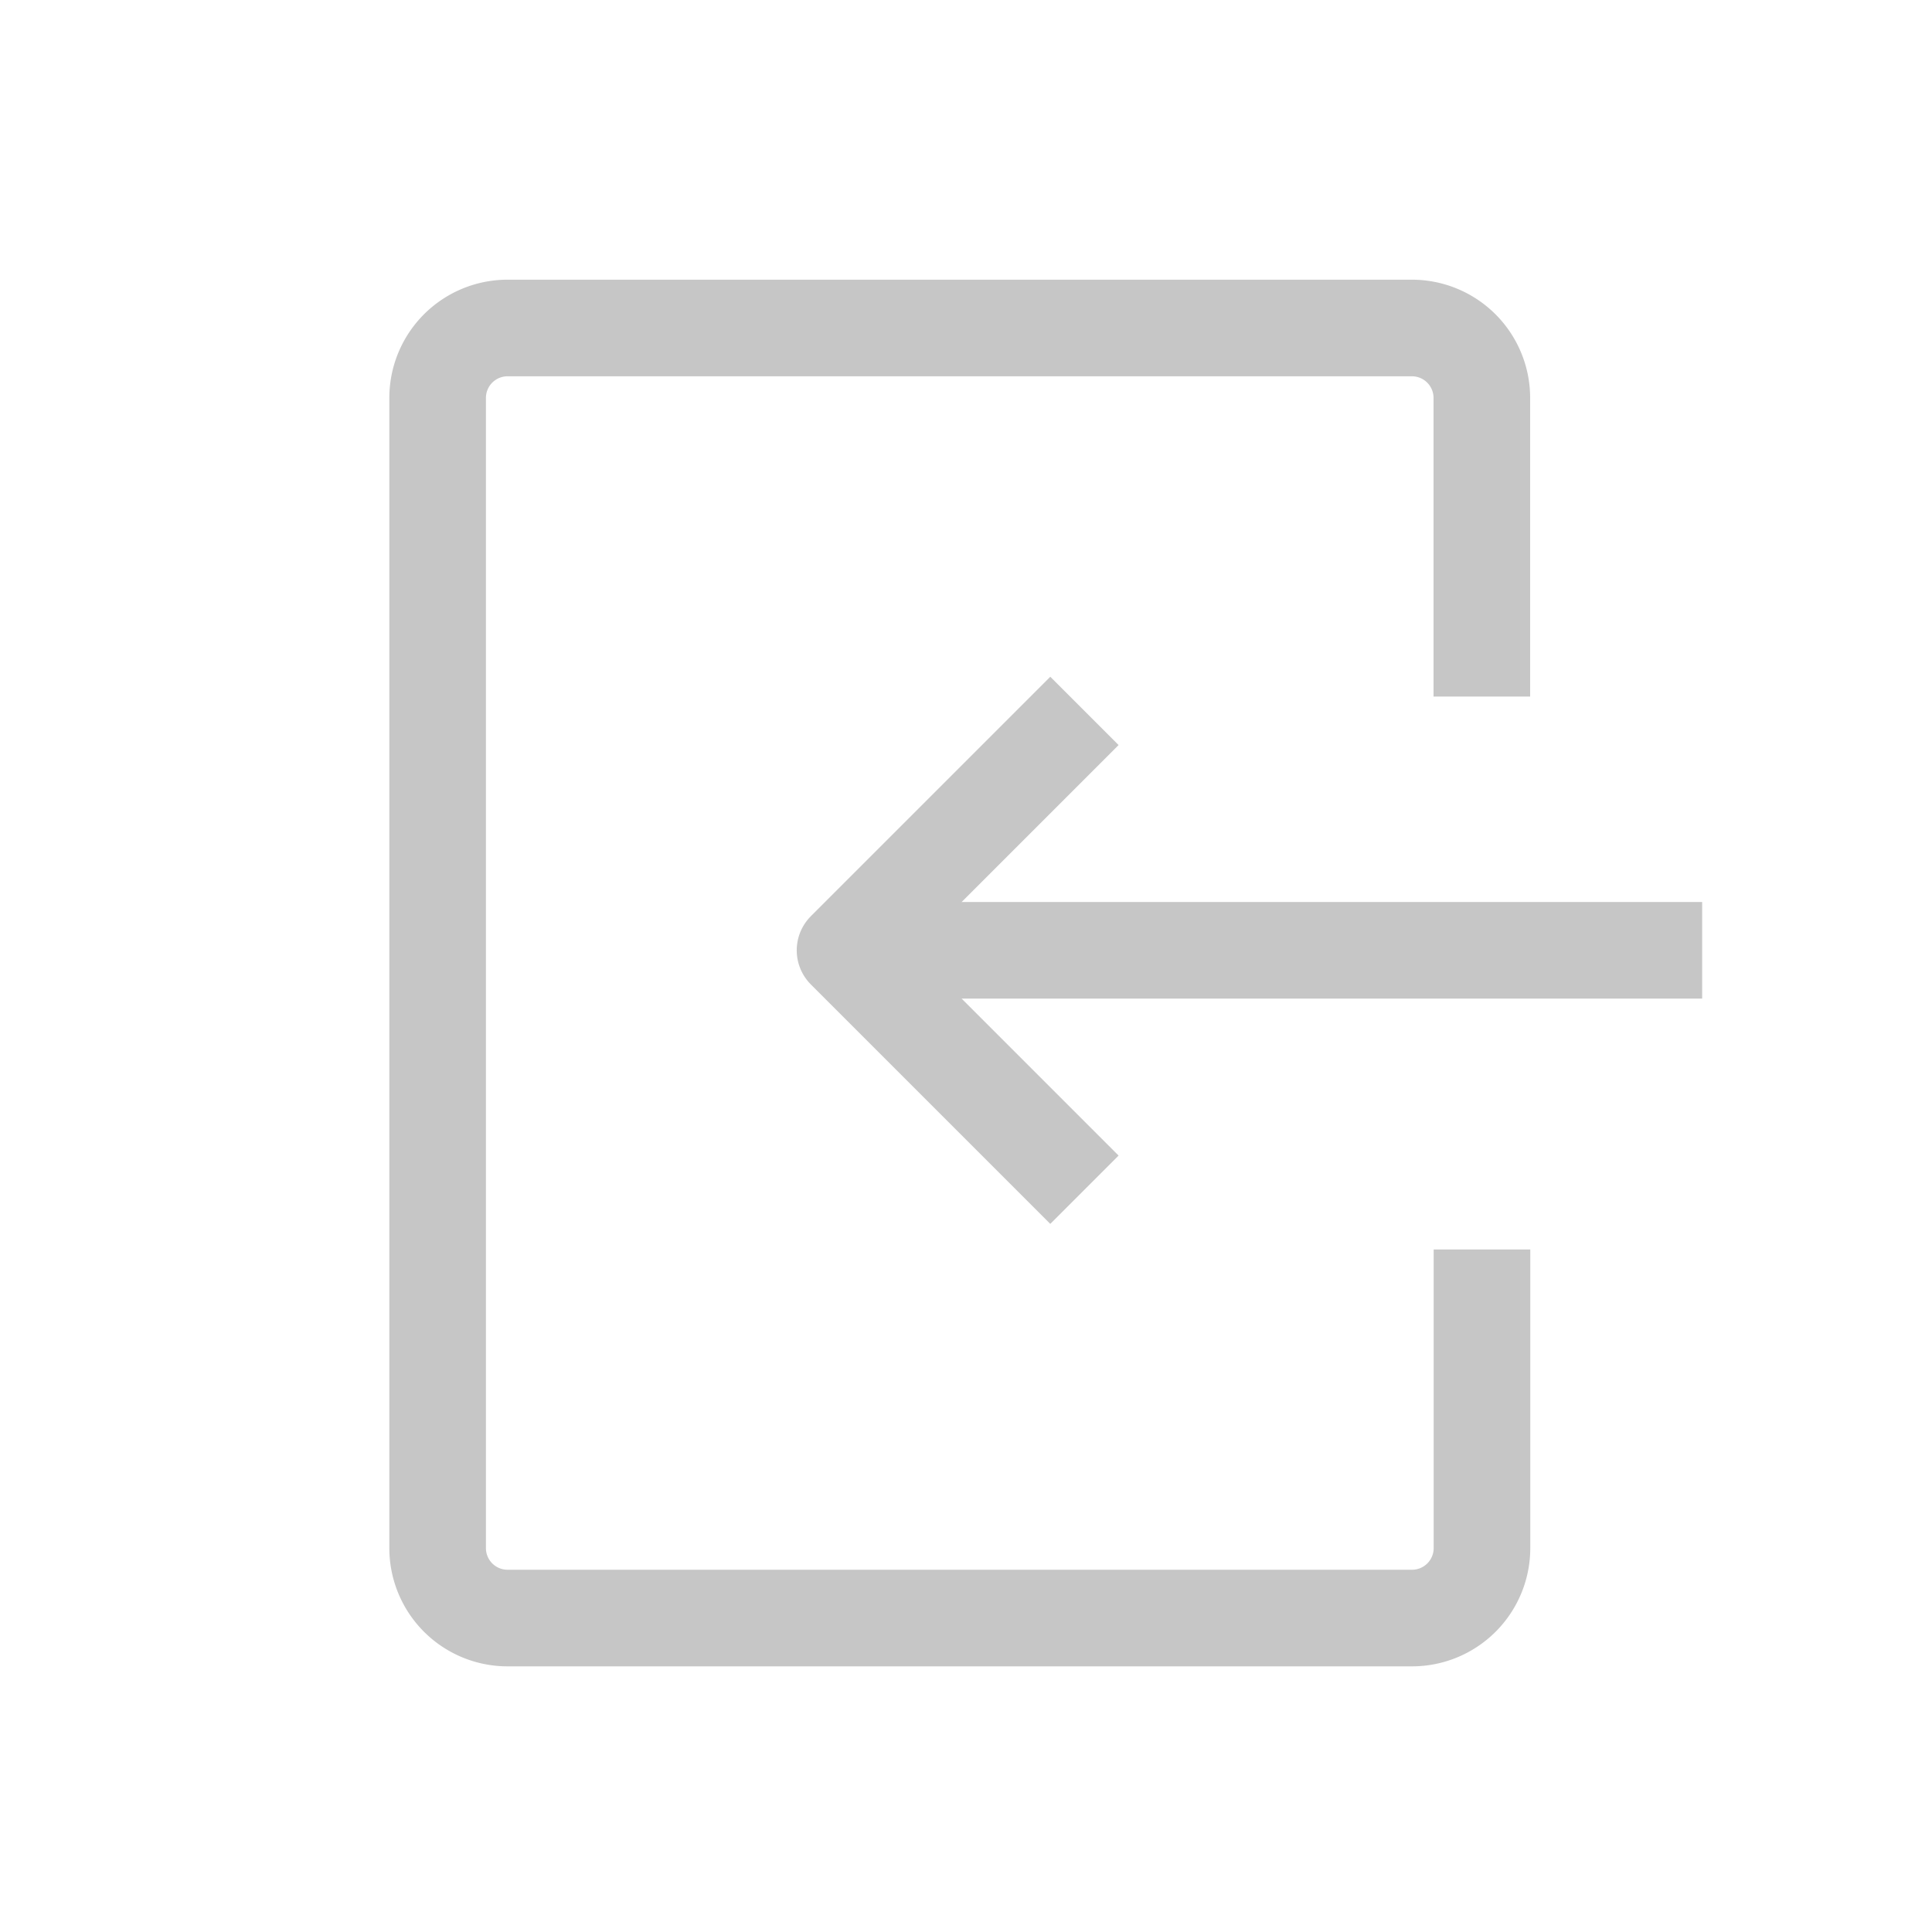 <svg xmlns="http://www.w3.org/2000/svg" width="60" height="60" viewBox="0 0 60 60">
  <g id="icn_login_off" transform="translate(-212 -1135)">
    <rect id="사각형_4103" data-name="사각형 4103" width="60" height="60" transform="translate(212 1135)" fill="none"/>
    <rect id="사각형_2266" data-name="사각형 2266" width="52" height="52" transform="translate(216 1140)" fill="none"/>
    <g id="그룹_21317" data-name="그룹 21317" transform="translate(225.588 1145.186)">
      <path id="패스_15942" data-name="패스 15942" d="M-1304.743,993.257v-9.274a2.172,2.172,0,0,0-2.172-2.172H-1335a2.172,2.172,0,0,0-2.172,2.172v35.72a2.172,2.172,0,0,0,2.172,2.172h28.089a2.172,2.172,0,0,0,2.172-2.172v-9.275" transform="translate(1337.175 -981.811)" fill="none" stroke="#c6c6c6" stroke-linejoin="round" stroke-width="3"/>
      <path id="패스_15943" data-name="패스 15943" d="M-1312.986,998.906l-7.435,7.435,7.435,7.435" transform="translate(1333.076 -987.014)" fill="none" stroke="#c6c6c6" stroke-linejoin="round" stroke-width="3"/>
      <line id="선_478" data-name="선 478" x1="26.715" transform="translate(12.559 19.326)" fill="none" stroke="#c6c6c6" stroke-linejoin="round" stroke-width="3"/>
    </g>
  </g>
</svg>
